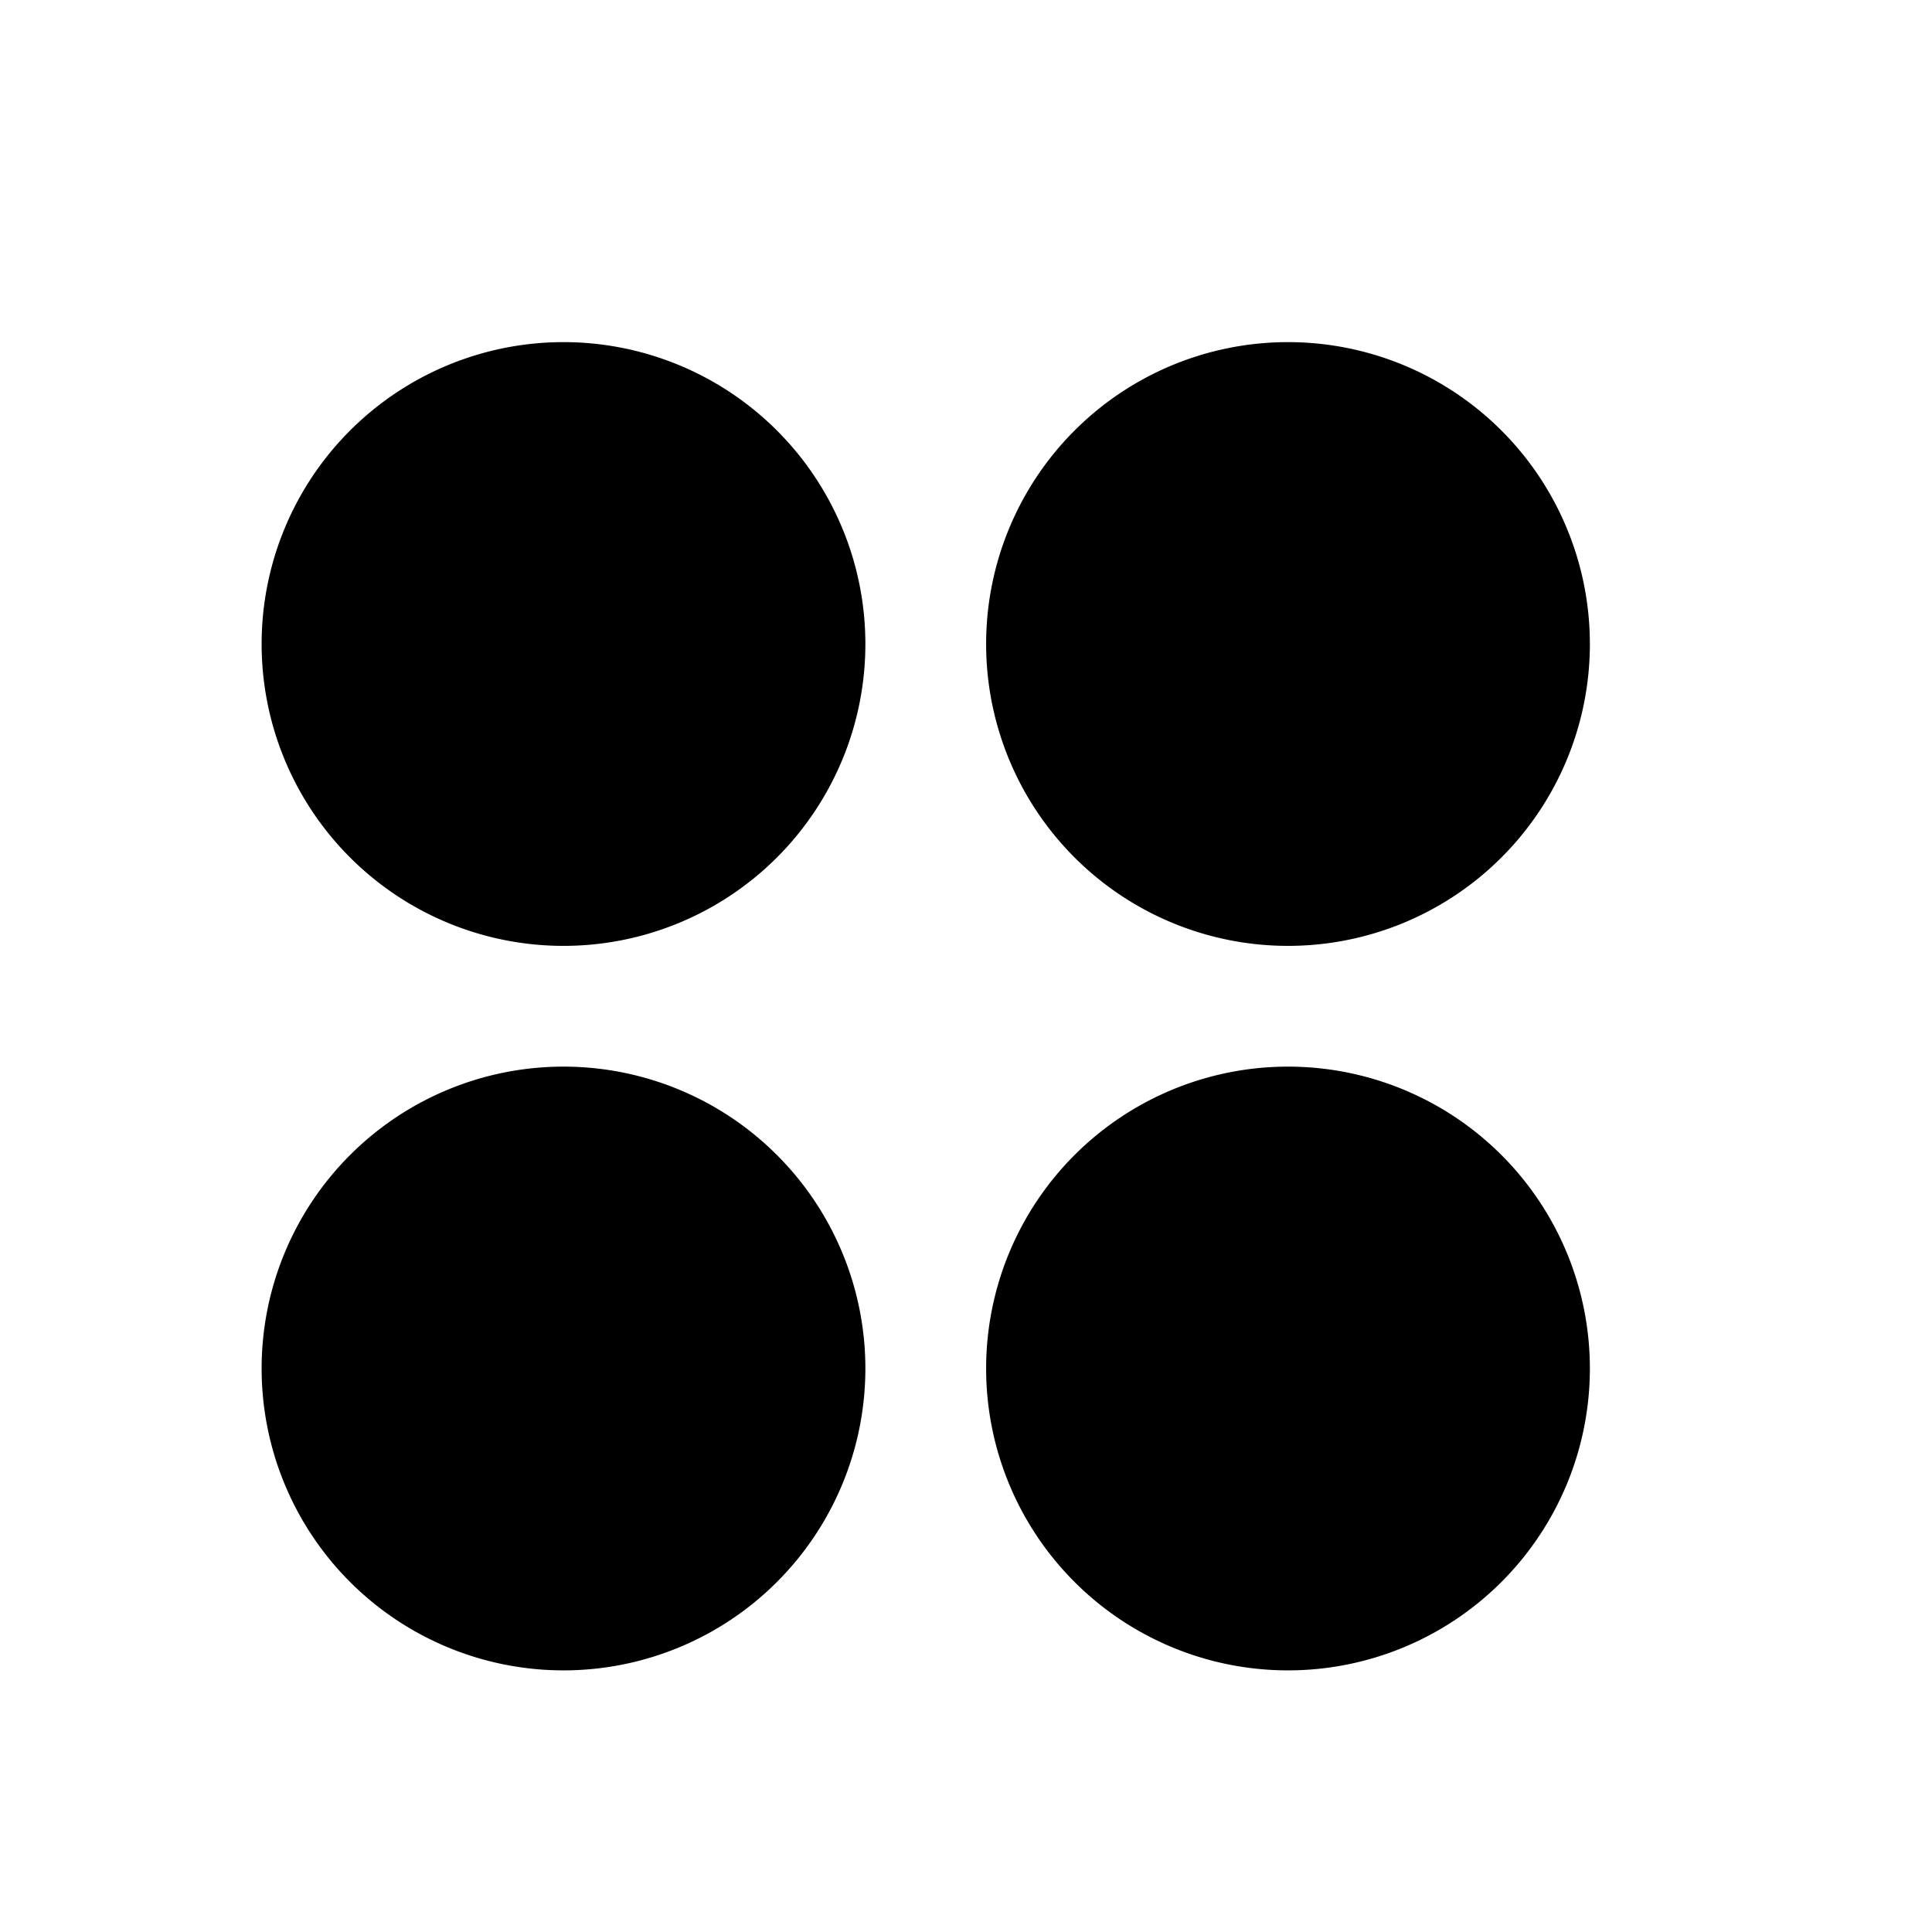 <svg xmlns="http://www.w3.org/2000/svg" fill="none" viewBox="0 0 24 24">
  <path fill="#000" d="M7 11a3 3 0 1 0 0-6 3 3 0 0 0 0 6Z"/>
  <path fill="#000" fill-rule="evenodd" d="M7 5.75a2.25 2.25 0 1 0 0 4.5 2.25 2.25 0 0 0 0-4.5ZM3.25 8a3.75 3.75 0 1 1 7.5 0 3.75 3.75 0 0 1-7.5 0Z" clip-rule="evenodd"/>
  <path fill="#000" d="M16 11a3 3 0 1 0 0-6 3 3 0 0 0 0 6Z"/>
  <path fill="#000" fill-rule="evenodd" d="M16 5.75a2.25 2.25 0 1 0 0 4.5 2.25 2.25 0 0 0 0-4.5ZM12.25 8a3.75 3.75 0 1 1 7.5 0 3.75 3.75 0 0 1-7.5 0Z" clip-rule="evenodd"/>
  <path fill="#000" d="M7 20a3 3 0 1 0 0-6 3 3 0 0 0 0 6Z"/>
  <path fill="#000" fill-rule="evenodd" d="M7 14.75a2.25 2.25 0 1 0 0 4.5 2.25 2.25 0 0 0 0-4.5ZM3.25 17a3.75 3.75 0 1 1 7.5 0 3.75 3.75 0 0 1-7.5 0Z" clip-rule="evenodd"/>
  <path fill="#000" d="M16 20a3 3 0 1 0 0-6 3 3 0 0 0 0 6Z"/>
  <path fill="#000" fill-rule="evenodd" d="M16 14.75a2.25 2.25 0 1 0 0 4.5 2.25 2.25 0 0 0 0-4.5ZM12.25 17a3.75 3.75 0 1 1 7.5 0 3.75 3.75 0 0 1-7.5 0Z" clip-rule="evenodd"/>
</svg>

